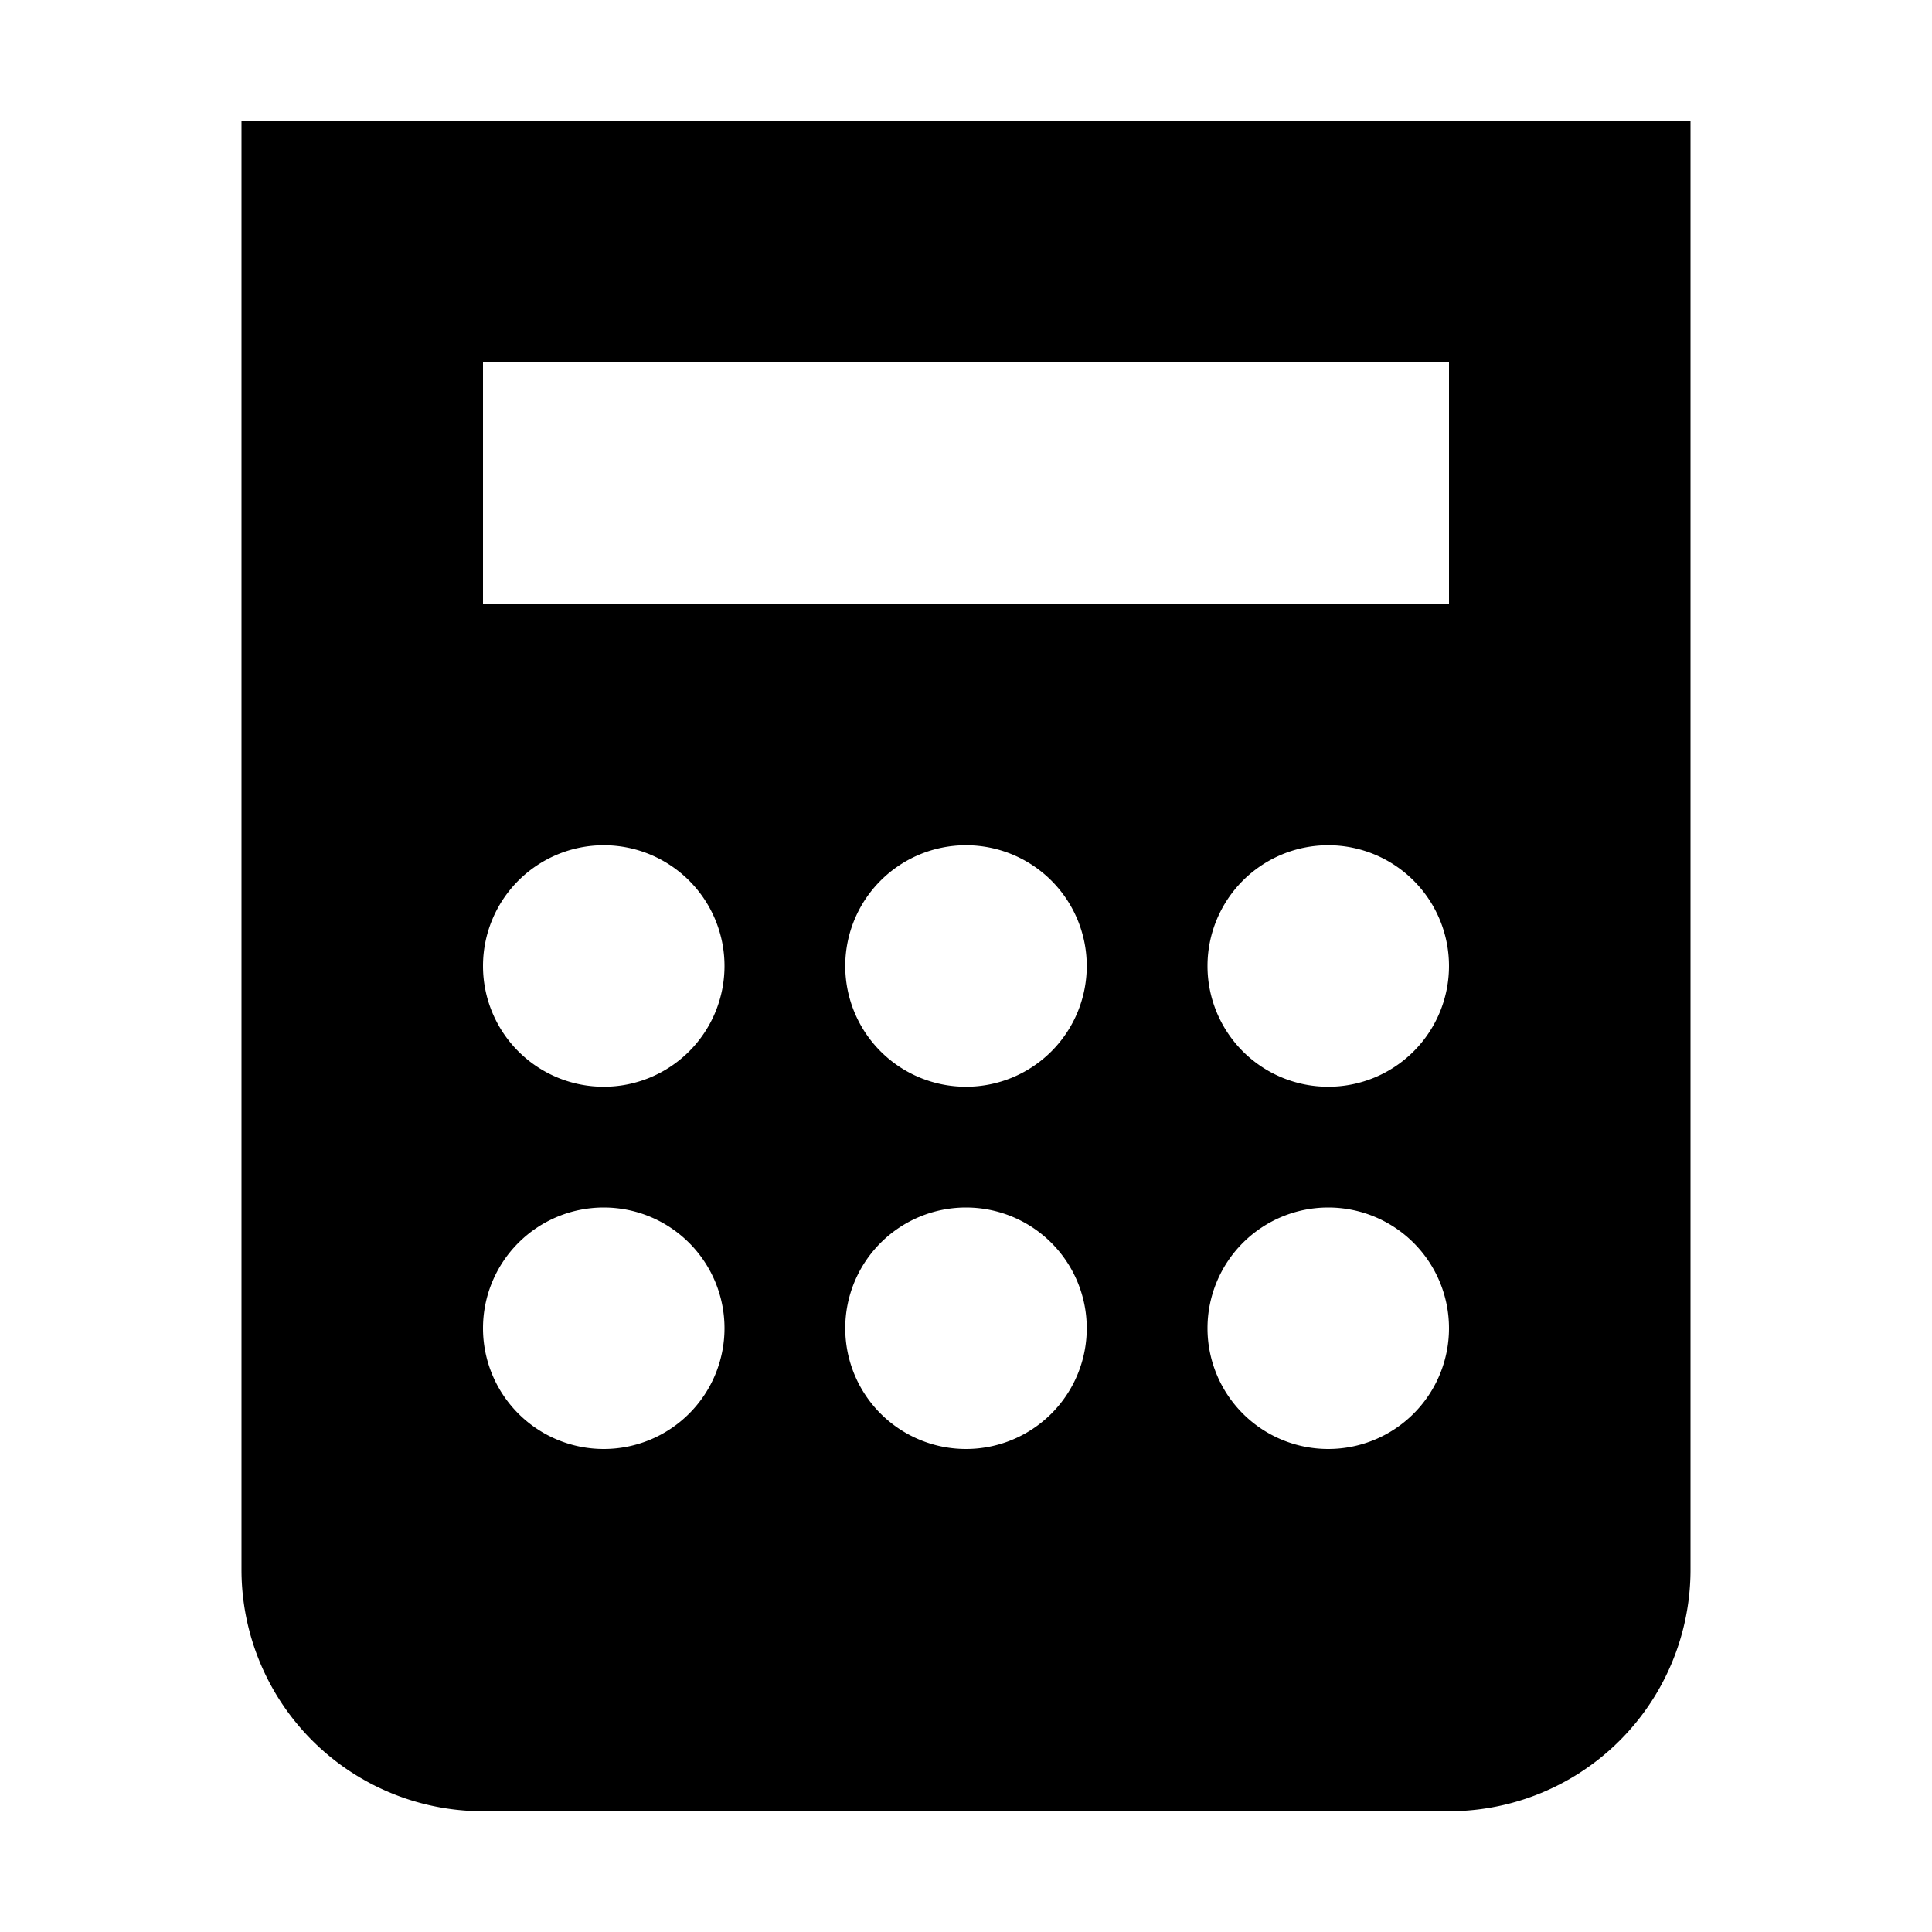 <svg xmlns="http://www.w3.org/2000/svg" width="16" height="16" viewBox="0 0 16 16"><rect width="16" height="16" style="fill:none"/><path d="M2,1V13a2,2,0,0,0,2,2h8a2,2,0,0,0,2-2V1ZM5,12a1,1,0,1,1,1-1A1,1,0,0,1,5,12ZM5,9A1,1,0,1,1,6,8,1,1,0,0,1,5,9Zm3,3a1,1,0,1,1,1-1A1,1,0,0,1,8,12ZM8,9A1,1,0,1,1,9,8,1,1,0,0,1,8,9Zm3,3a1,1,0,1,1,1-1A1,1,0,0,1,11,12Zm0-3a1,1,0,1,1,1-1A1,1,0,0,1,11,9Zm1-4H4V3h8Z"/></svg>